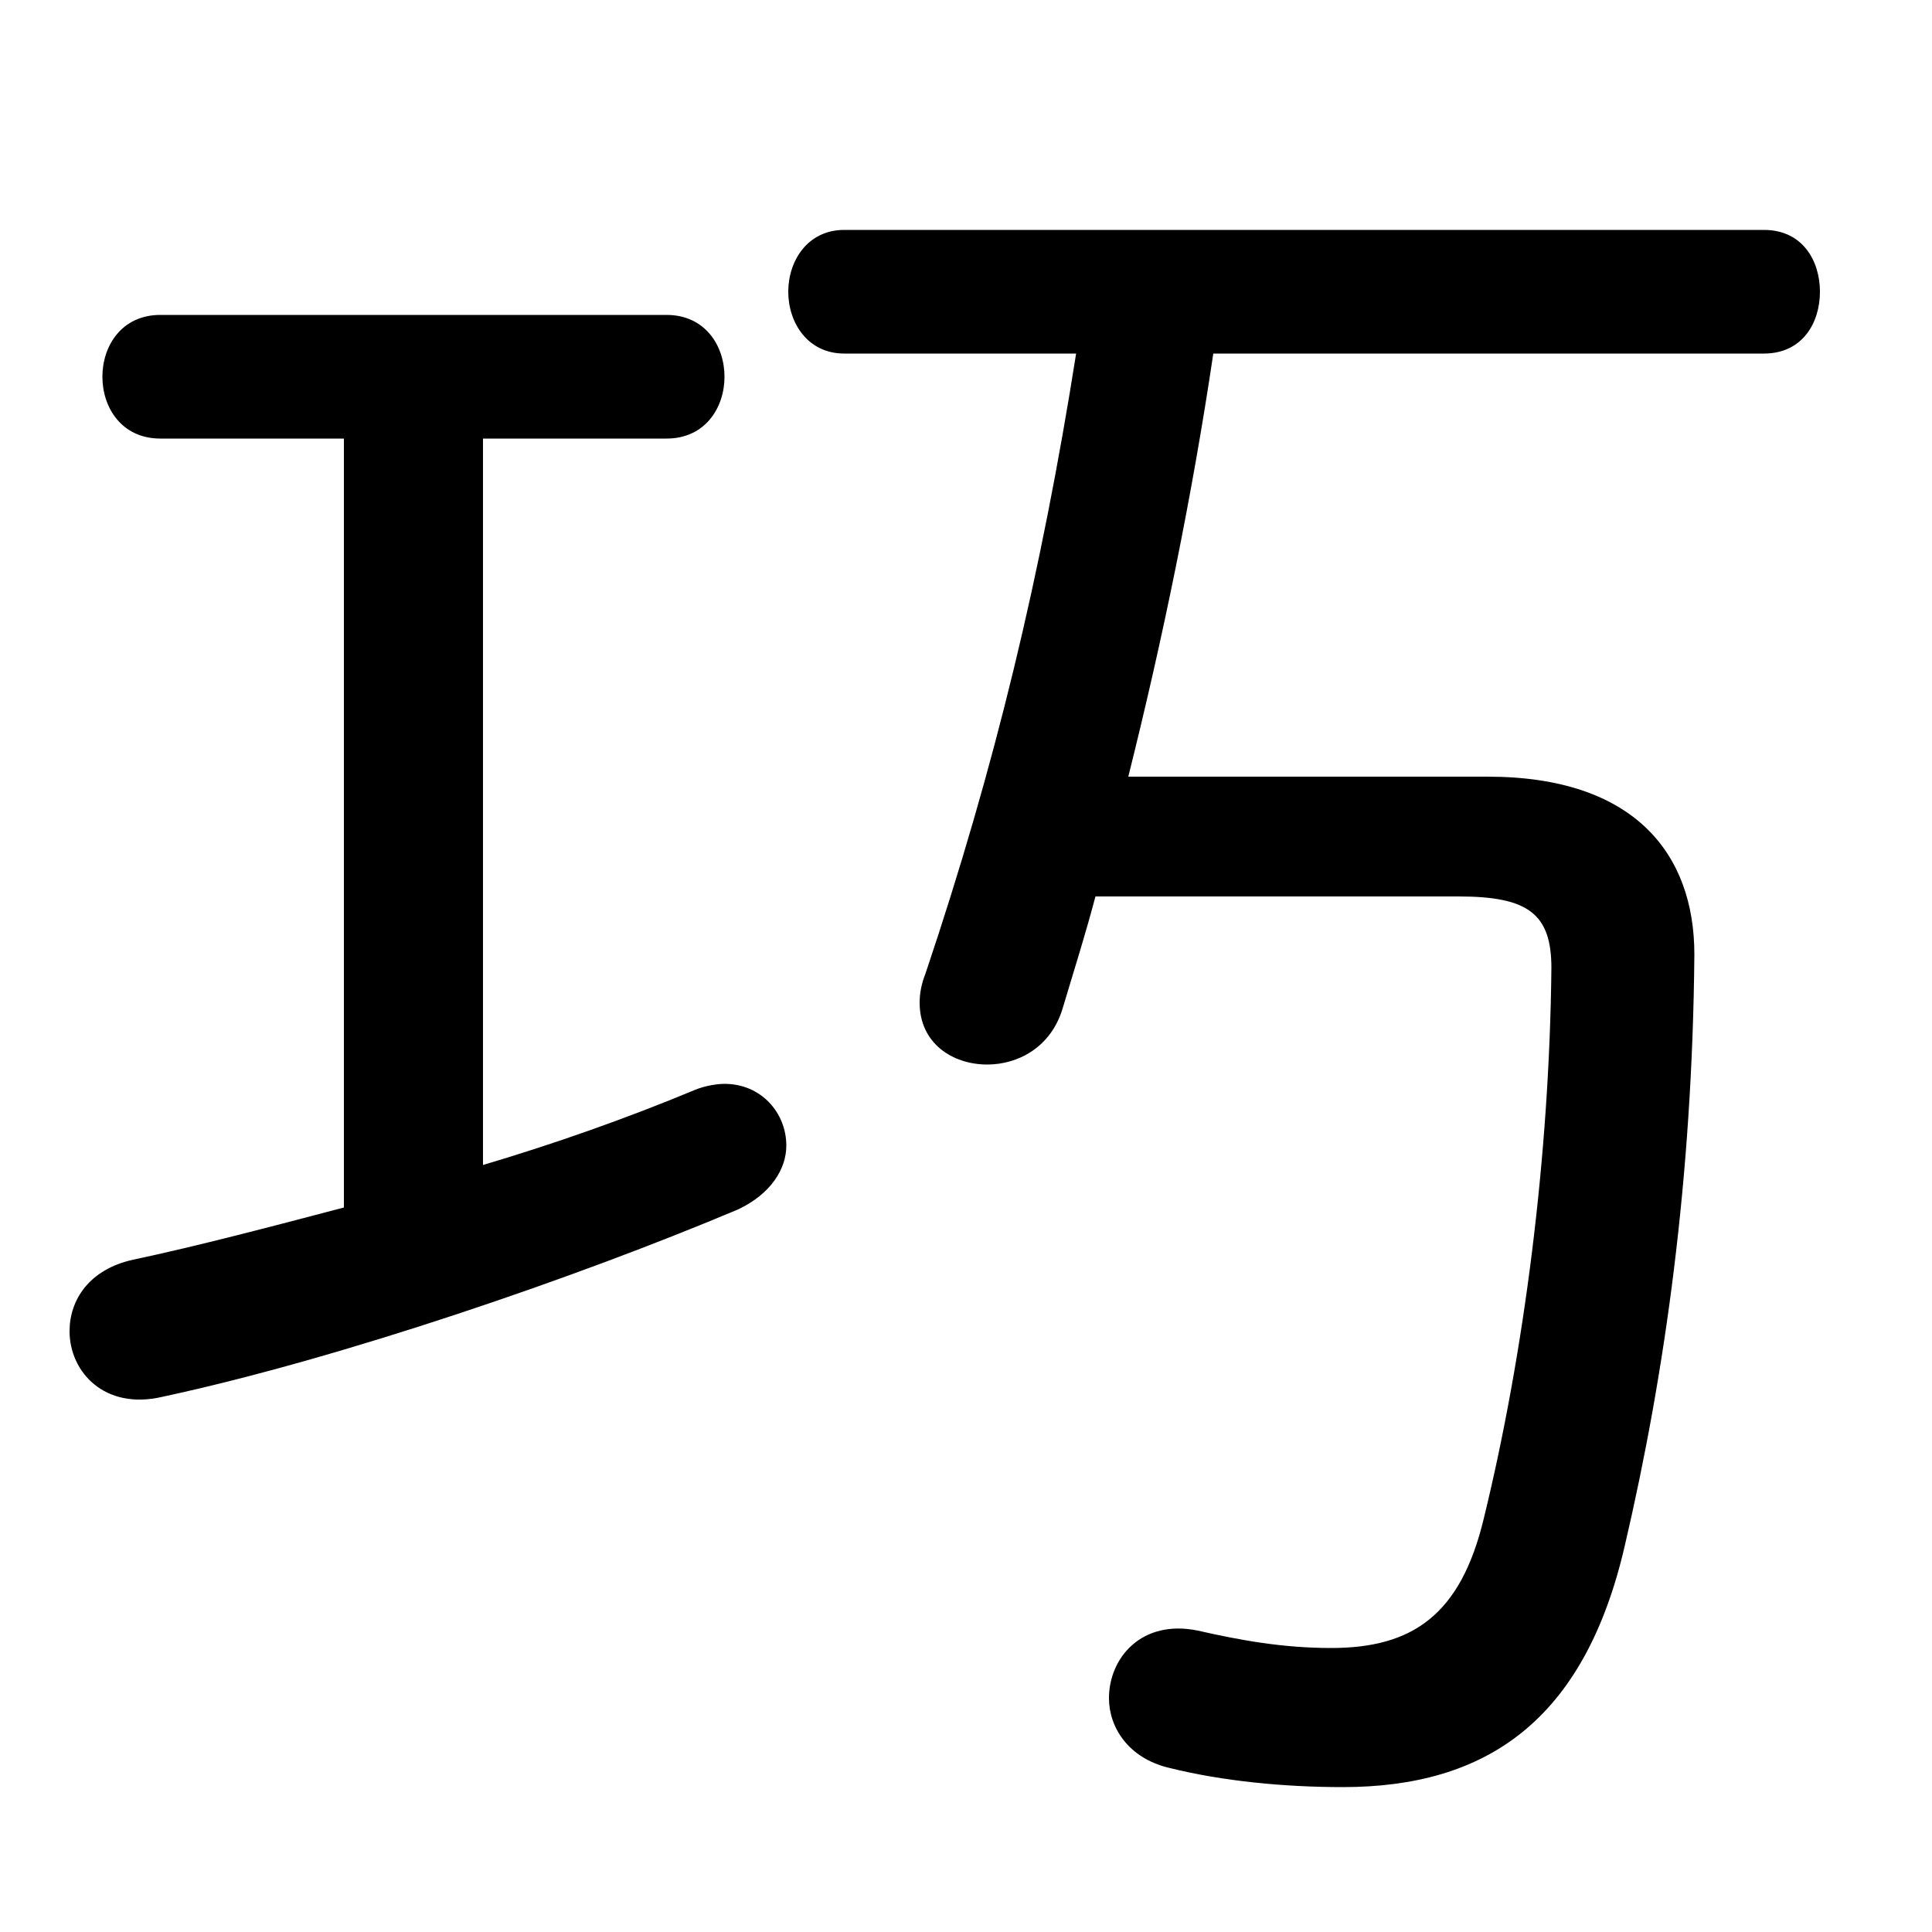 <svg xmlns="http://www.w3.org/2000/svg" viewBox="0 -44.0 50.0 50.0">
    <rect x="0" y="-44.0" width="50.0" height="50.0" fill="#808080" stroke="none"/>
    <g transform="scale(1, -1)">
        <!-- ボディの枠 -->
        <rect x="0" y="-6.0" width="50.0" height="50.0"
            stroke="white" fill="white"/>
        <!-- グリフ座標系の原点 -->
        <circle cx="0" cy="0" r="5" fill="white"/>
        <!-- グリフのアウトライン -->
        <g style="fill:black;stroke:#000000;stroke-width:0;stroke-linecap:round;stroke-linejoin:round;">
        <path d="M 8.9 32.65 L 8.9 12.75 C 7.0 12.25 5.1 11.75 3.45 11.4 C 2.3 11.15 1.8 10.35 1.8 9.55 C 1.8 8.5 2.7 7.5 4.2 7.85 C 8.85 8.85 14.95 10.95 19.1 12.7 C 19.95 13.1 20.35 13.75 20.35 14.35 C 20.35 15.2 19.7 15.95 18.75 15.95 C 18.55 15.95 18.25 15.9 18.0 15.8 C 16.2 15.05 14.35 14.4 12.5 13.85 L 12.5 32.65 L 17.25 32.65 C 18.25 32.65 18.75 33.45 18.75 34.25 C 18.75 35.05 18.25 35.85 17.25 35.85 L 4.15 35.85 C 3.15 35.85 2.65 35.05 2.65 34.25 C 2.65 33.45 3.15 32.65 4.15 32.65 Z M 37.75 20.8 C 39.55 20.8 40.15 20.35 40.15 18.95 C 40.1 14.1 39.45 9.0 38.4 4.7 C 37.8 2.2 36.55 1.35 34.45 1.35 C 33.2 1.35 32.1 1.55 31.0 1.8 C 29.55 2.1 28.7 1.1 28.7 0.05 C 28.7 -0.7 29.2 -1.5 30.25 -1.75 C 31.65 -2.1 33.25 -2.25 34.75 -2.25 C 38.45 -2.25 41.0 -0.55 42.05 4.0 C 43.1 8.5 43.8 13.55 43.85 19.3 C 43.85 21.9 42.3 23.9 38.5 23.9 L 29.2 23.9 C 30.1 27.5 30.85 31.15 31.4 34.85 L 45.65 34.85 C 46.65 34.85 47.1 35.65 47.1 36.45 C 47.1 37.25 46.65 38.05 45.65 38.05 L 21.85 38.05 C 20.9 38.05 20.4 37.25 20.4 36.45 C 20.4 35.65 20.9 34.85 21.85 34.85 L 27.85 34.85 C 26.95 29.15 25.75 24.15 23.95 18.8 C 23.85 18.55 23.8 18.3 23.8 18.05 C 23.8 17.0 24.65 16.45 25.55 16.45 C 26.35 16.45 27.2 16.9 27.5 17.9 C 27.8 18.9 28.1 19.85 28.35 20.8 Z"/>
    </g>
    </g>
</svg>
